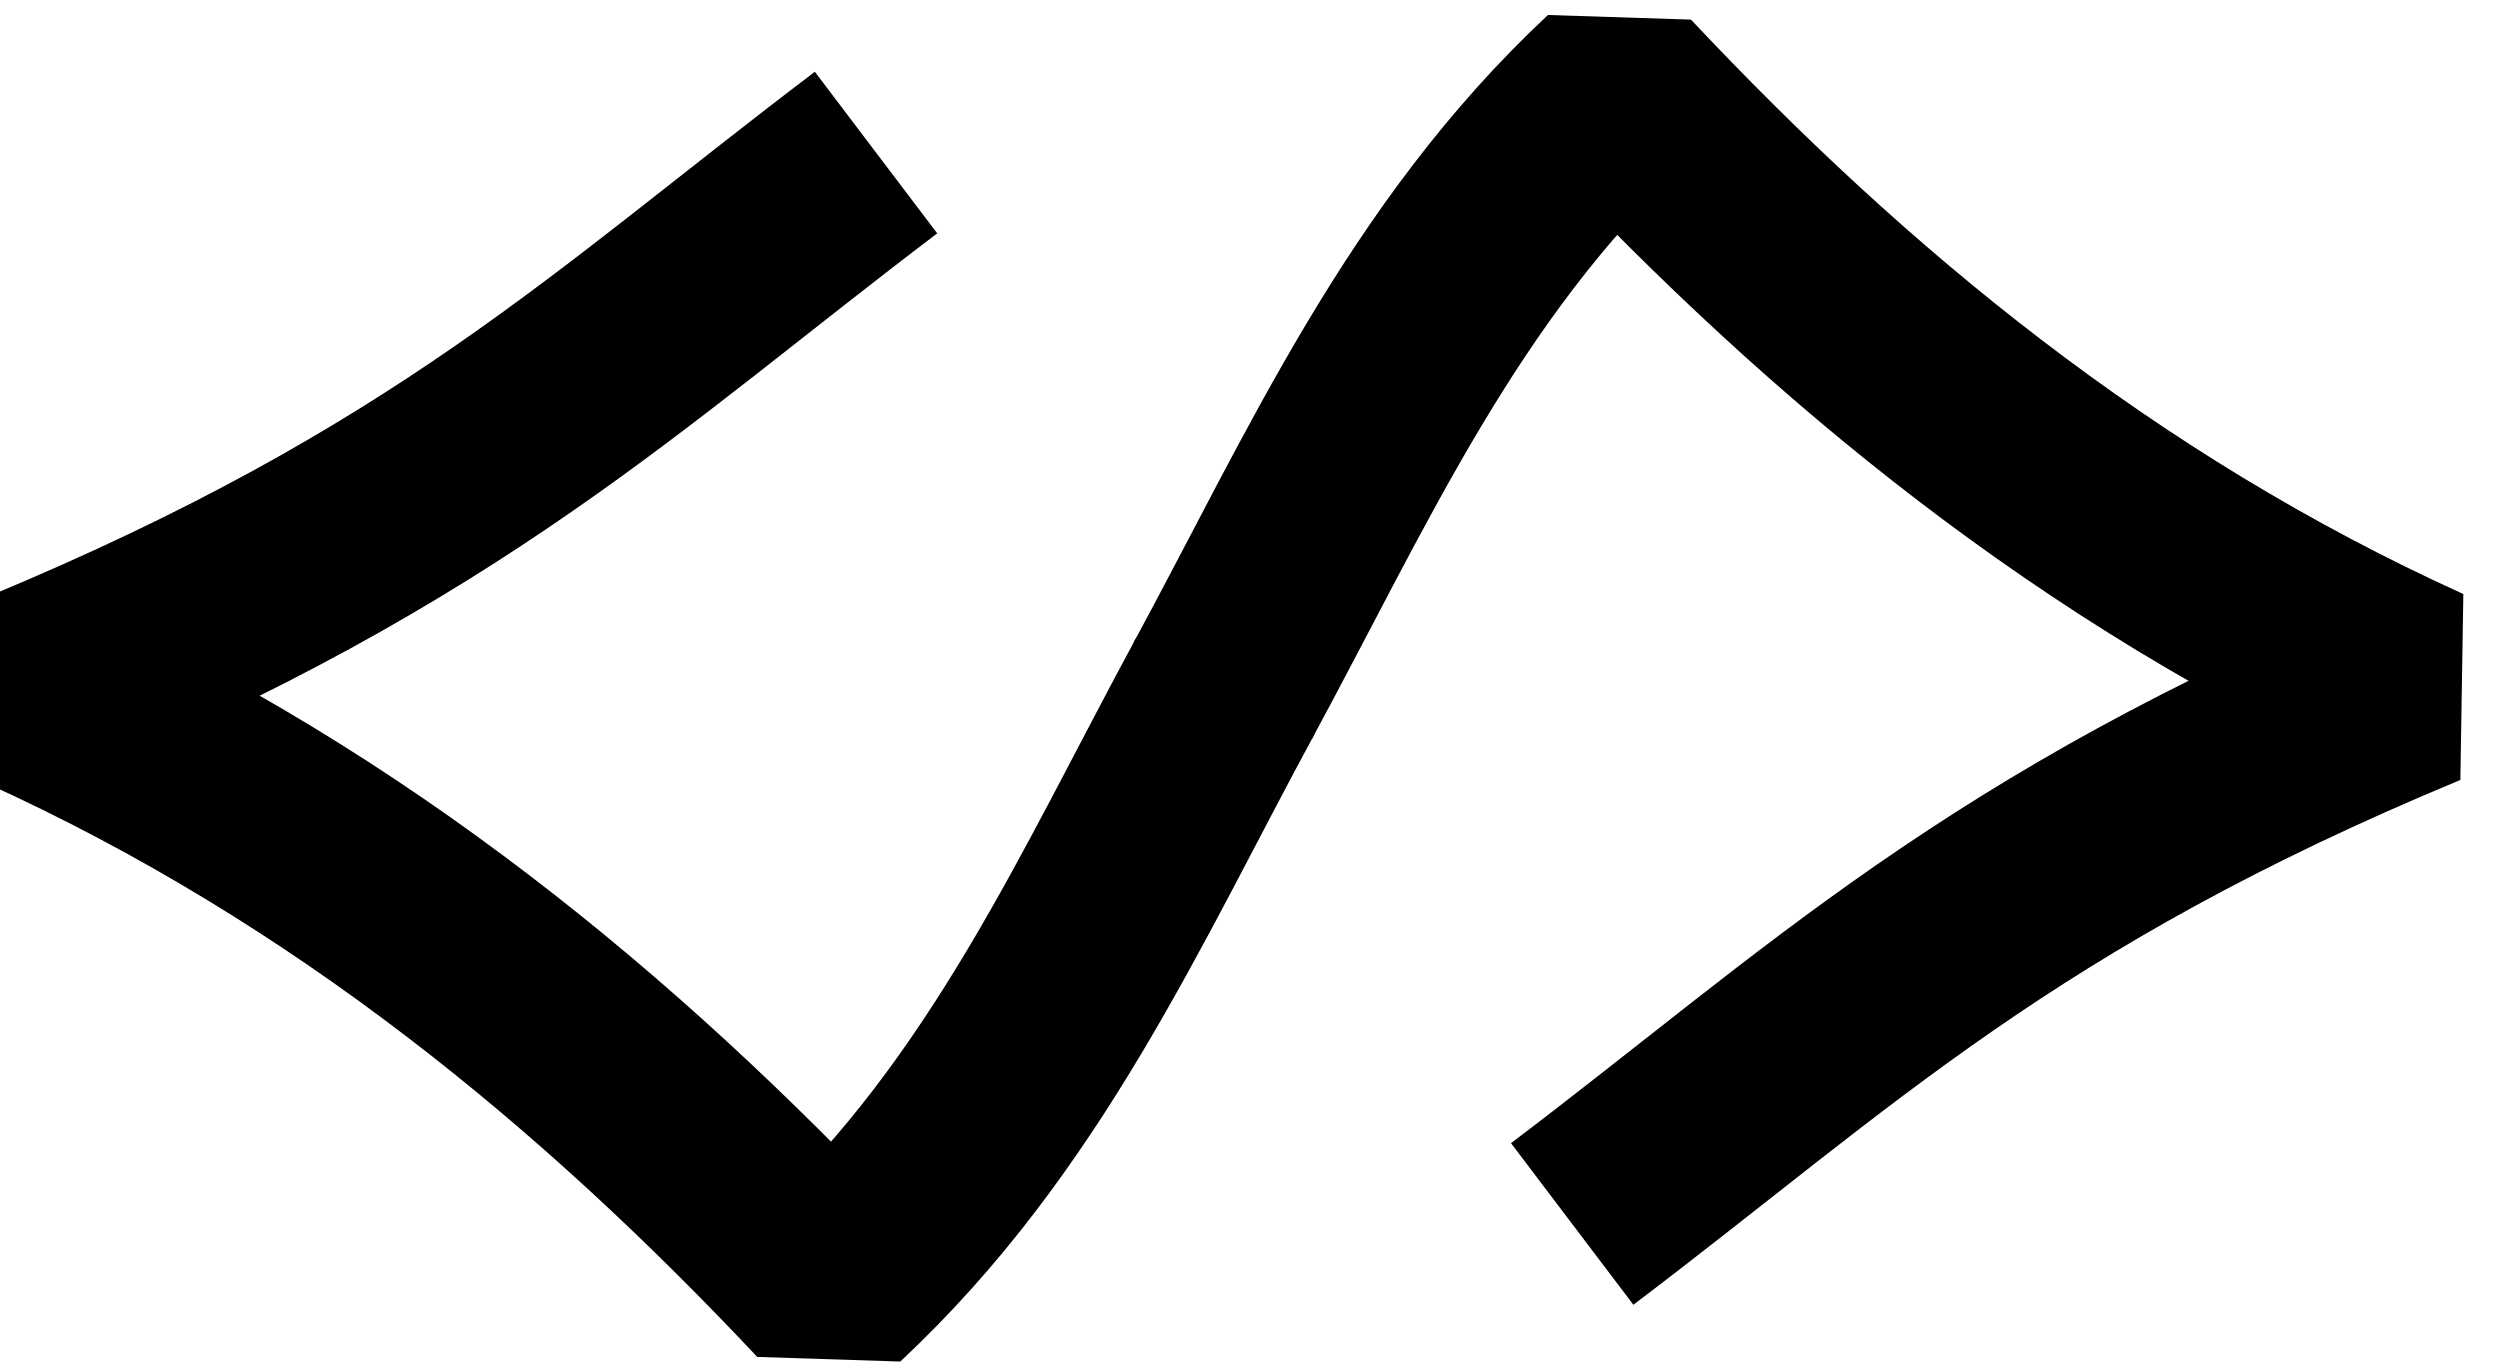 <?xml version="1.0" encoding="UTF-8" standalone="no"?>
<!-- Created with Inkscape (http://www.inkscape.org/) -->

<svg
   width="460"
   height="251"
   viewBox="0 0 121.708 66.41"
   version="1.1"
   id="svg230064"
   inkscape:version="1.1.2 (b8e25be833, 2022-02-05)"
   sodipodi:docname="arrowslogo.svg"
   xmlns:inkscape="http://www.inkscape.org/namespaces/inkscape"
   xmlns:sodipodi="http://sodipodi.sourceforge.net/DTD/sodipodi-0.dtd"
   xmlns="http://www.w3.org/2000/svg"
   xmlns:svg="http://www.w3.org/2000/svg">
  <sodipodi:namedview
     id="namedview230066"
     pagecolor="#ffffff"
     bordercolor="#666666"
     borderopacity="1.0"
     inkscape:pageshadow="2"
     inkscape:pageopacity="0.0"
     inkscape:pagecheckerboard="0"
     inkscape:document-units="mm"
     showgrid="false"
     units="px"
     inkscape:zoom="1.0368618"
     inkscape:cx="255.09668"
     inkscape:cy="249.79221"
     inkscape:window-width="1920"
     inkscape:window-height="1009"
     inkscape:window-x="-8"
     inkscape:window-y="-8"
     inkscape:window-maximized="1"
     inkscape:current-layer="layer1" />
  <defs
     id="defs230061" />
  <g
     inkscape:label="Ebene 1"
     inkscape:groupmode="layer"
     id="layer1">
    <g
       id="g229796"
       style="display:inline"
       transform="matrix(0.529,0.015,-0.015,0.529,-1188.755,-490.55)">
      <path
         id="path229365-0-5-5"
         style="display:inline;fill:none;stroke:#000000;stroke-width:18.647;stroke-linecap:butt;stroke-linejoin:bevel;stroke-miterlimit:4;stroke-dasharray:none;stroke-opacity:1"
         d="m 2352.595,874.648 c -23.317,18.723 -38.208,34.373 -76.695,51.652 30.348,12.736 54.552,31.759 75.521,52.826 16.562,-16.377 24.691,-36.579 34.7,-56.369" />
      <path
         id="path229365-6-6-9-2"
         style="display:inline;fill:none;stroke:#000000;stroke-width:18.647;stroke-linecap:butt;stroke-linejoin:bevel;stroke-miterlimit:4;stroke-dasharray:none;stroke-opacity:1"
         d="m 2419.404,971.352 c 23.317,-18.723 38.208,-34.373 76.695,-51.652 -30.348,-12.736 -54.552,-31.759 -75.521,-52.826 -16.562,16.377 -24.691,36.579 -34.7,56.369" />
    </g>
  </g>
</svg>
